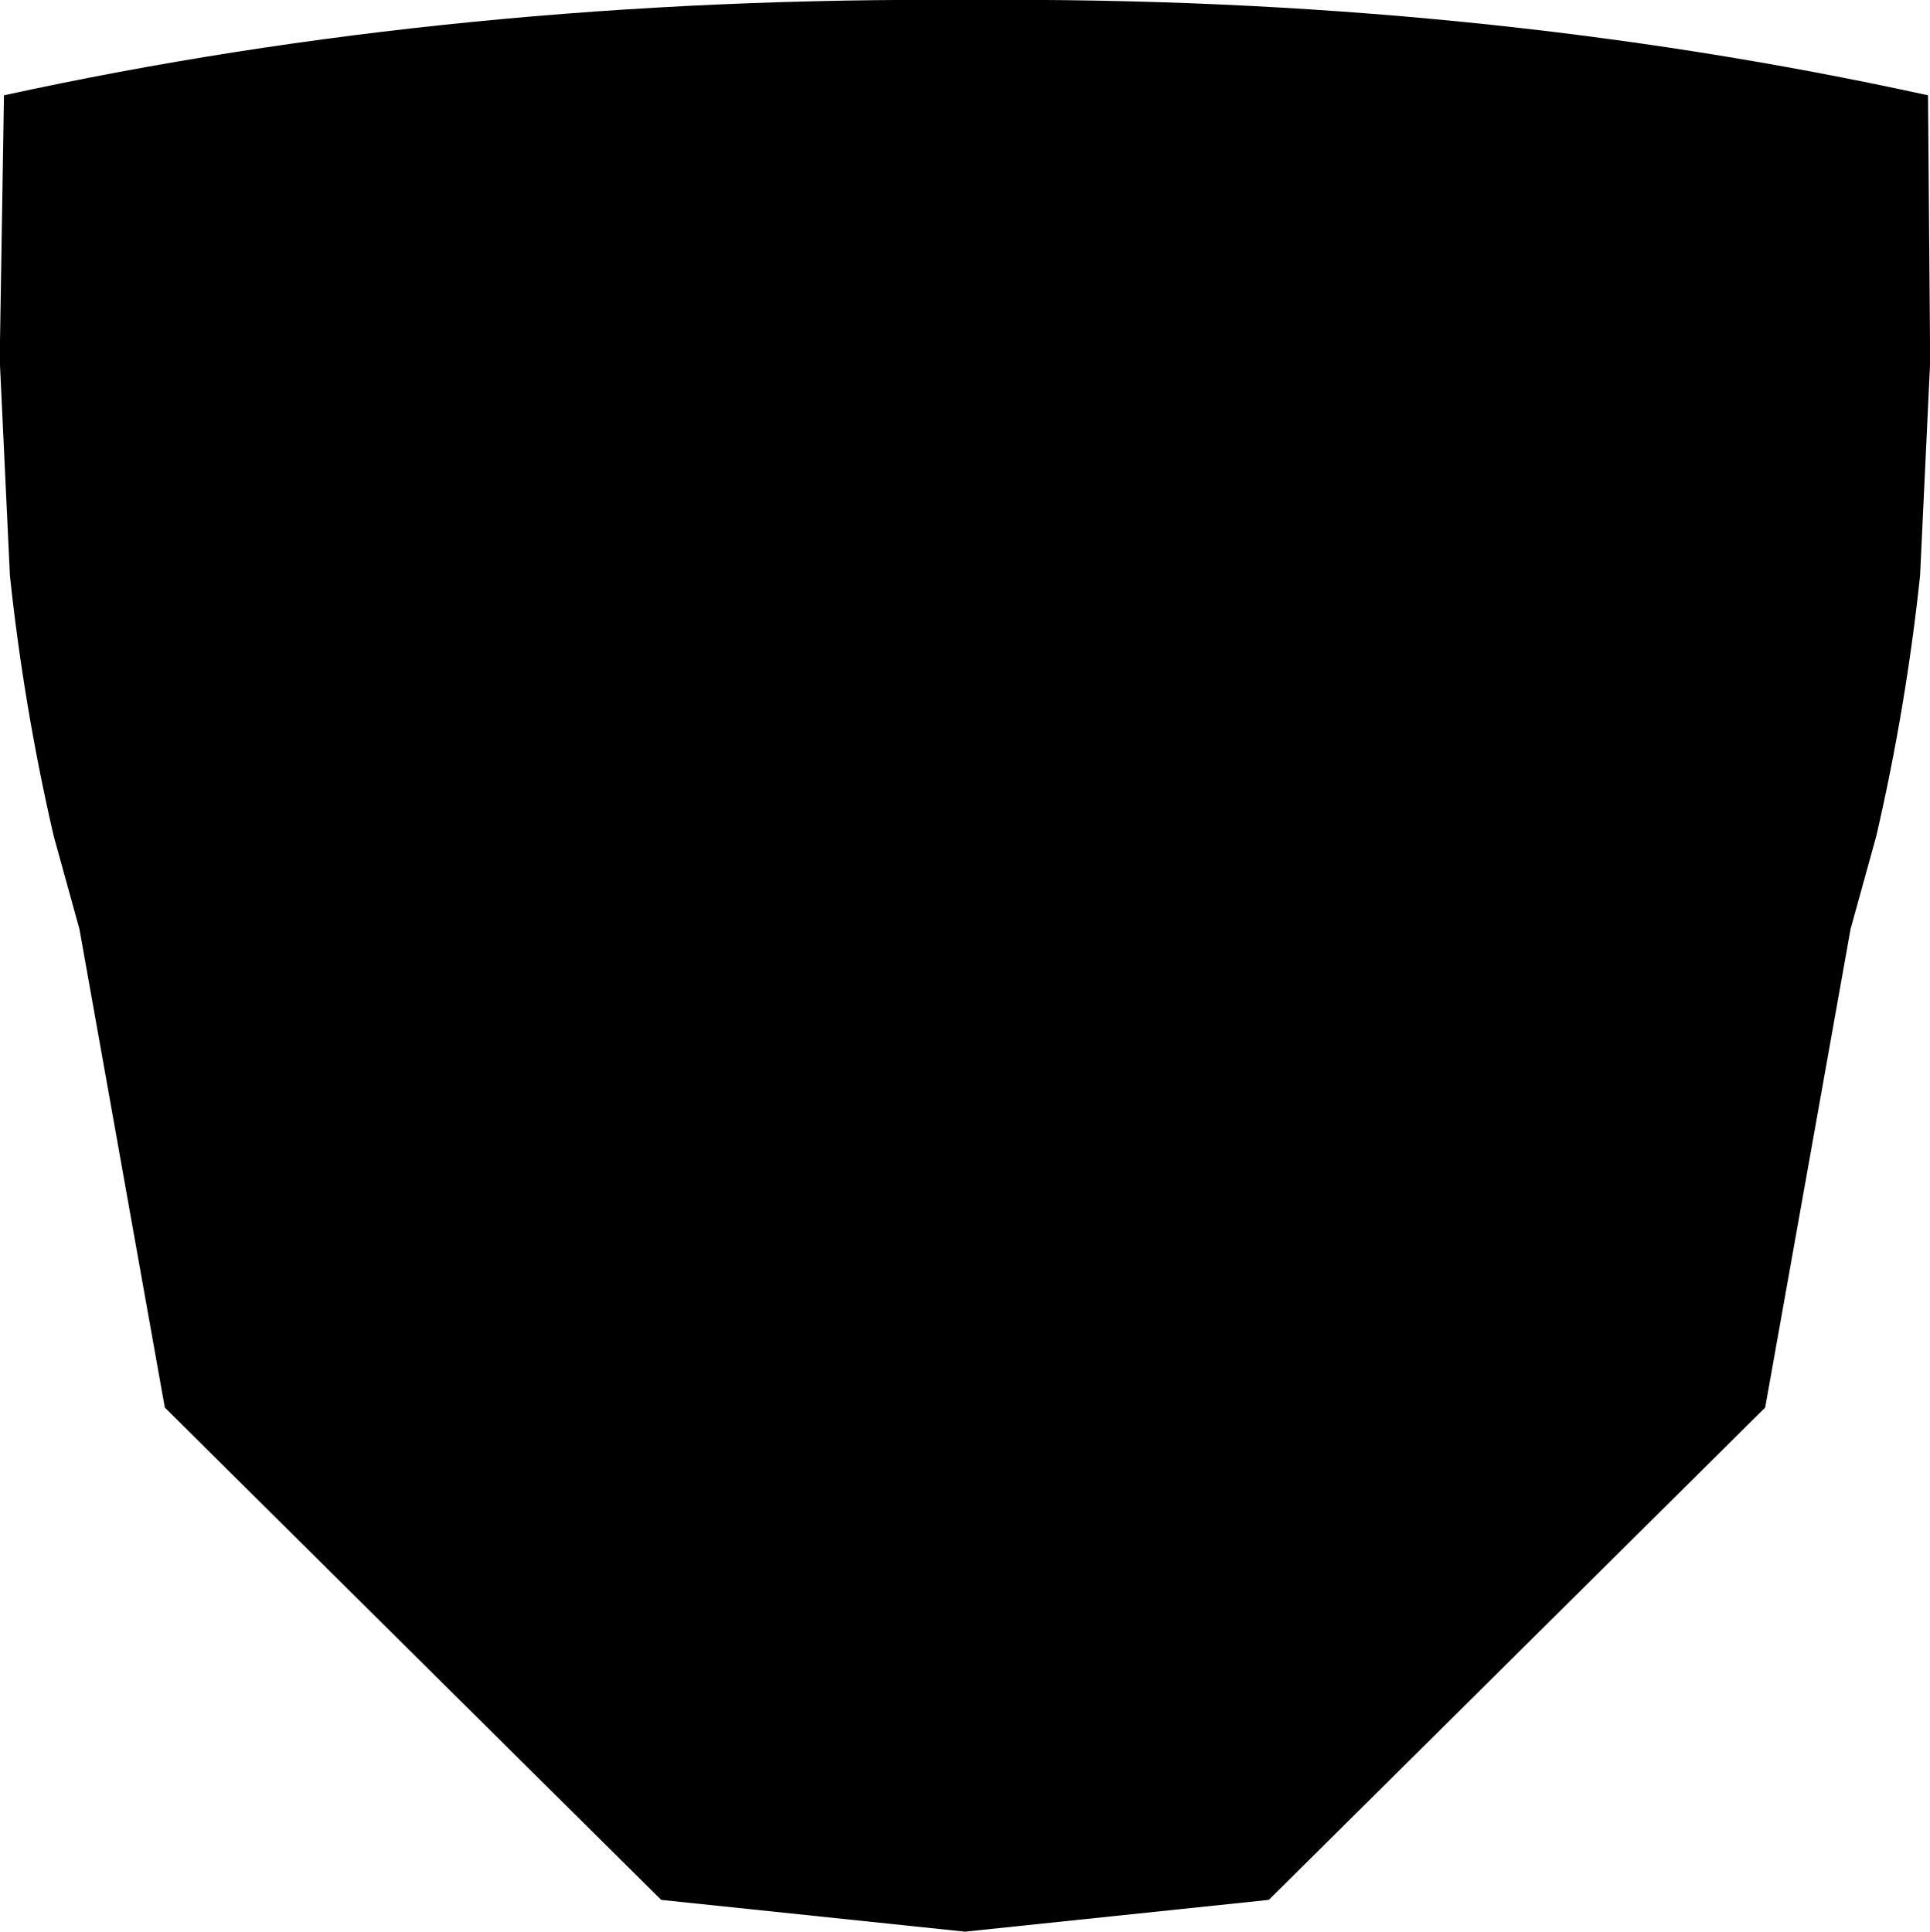 <?xml version="1.0" encoding="UTF-8" standalone="no"?>
<svg xmlns:xlink="http://www.w3.org/1999/xlink" height="48.65px" width="48.6px" xmlns="http://www.w3.org/2000/svg">
  <g transform="matrix(1.0, 0.0, 0.0, 1.0, -375.45, -123.3)">
    <path d="M375.45 131.9 L375.55 125.7 Q387.0 123.2 399.9 123.3 412.6 123.2 424.0 125.7 L424.05 131.9 424.05 132.2 424.05 132.5 423.8 137.8 Q423.45 141.1 422.7 144.35 L422.05 146.7 419.9 158.75 407.4 171.15 399.75 171.95 392.1 171.15 379.6 158.75 377.45 146.7 376.8 144.35 Q376.05 141.1 375.7 137.8 L375.45 132.5 375.45 132.2 375.45 131.9" fill="#000000" fill-rule="evenodd" stroke="none"/>
  </g>
</svg>
